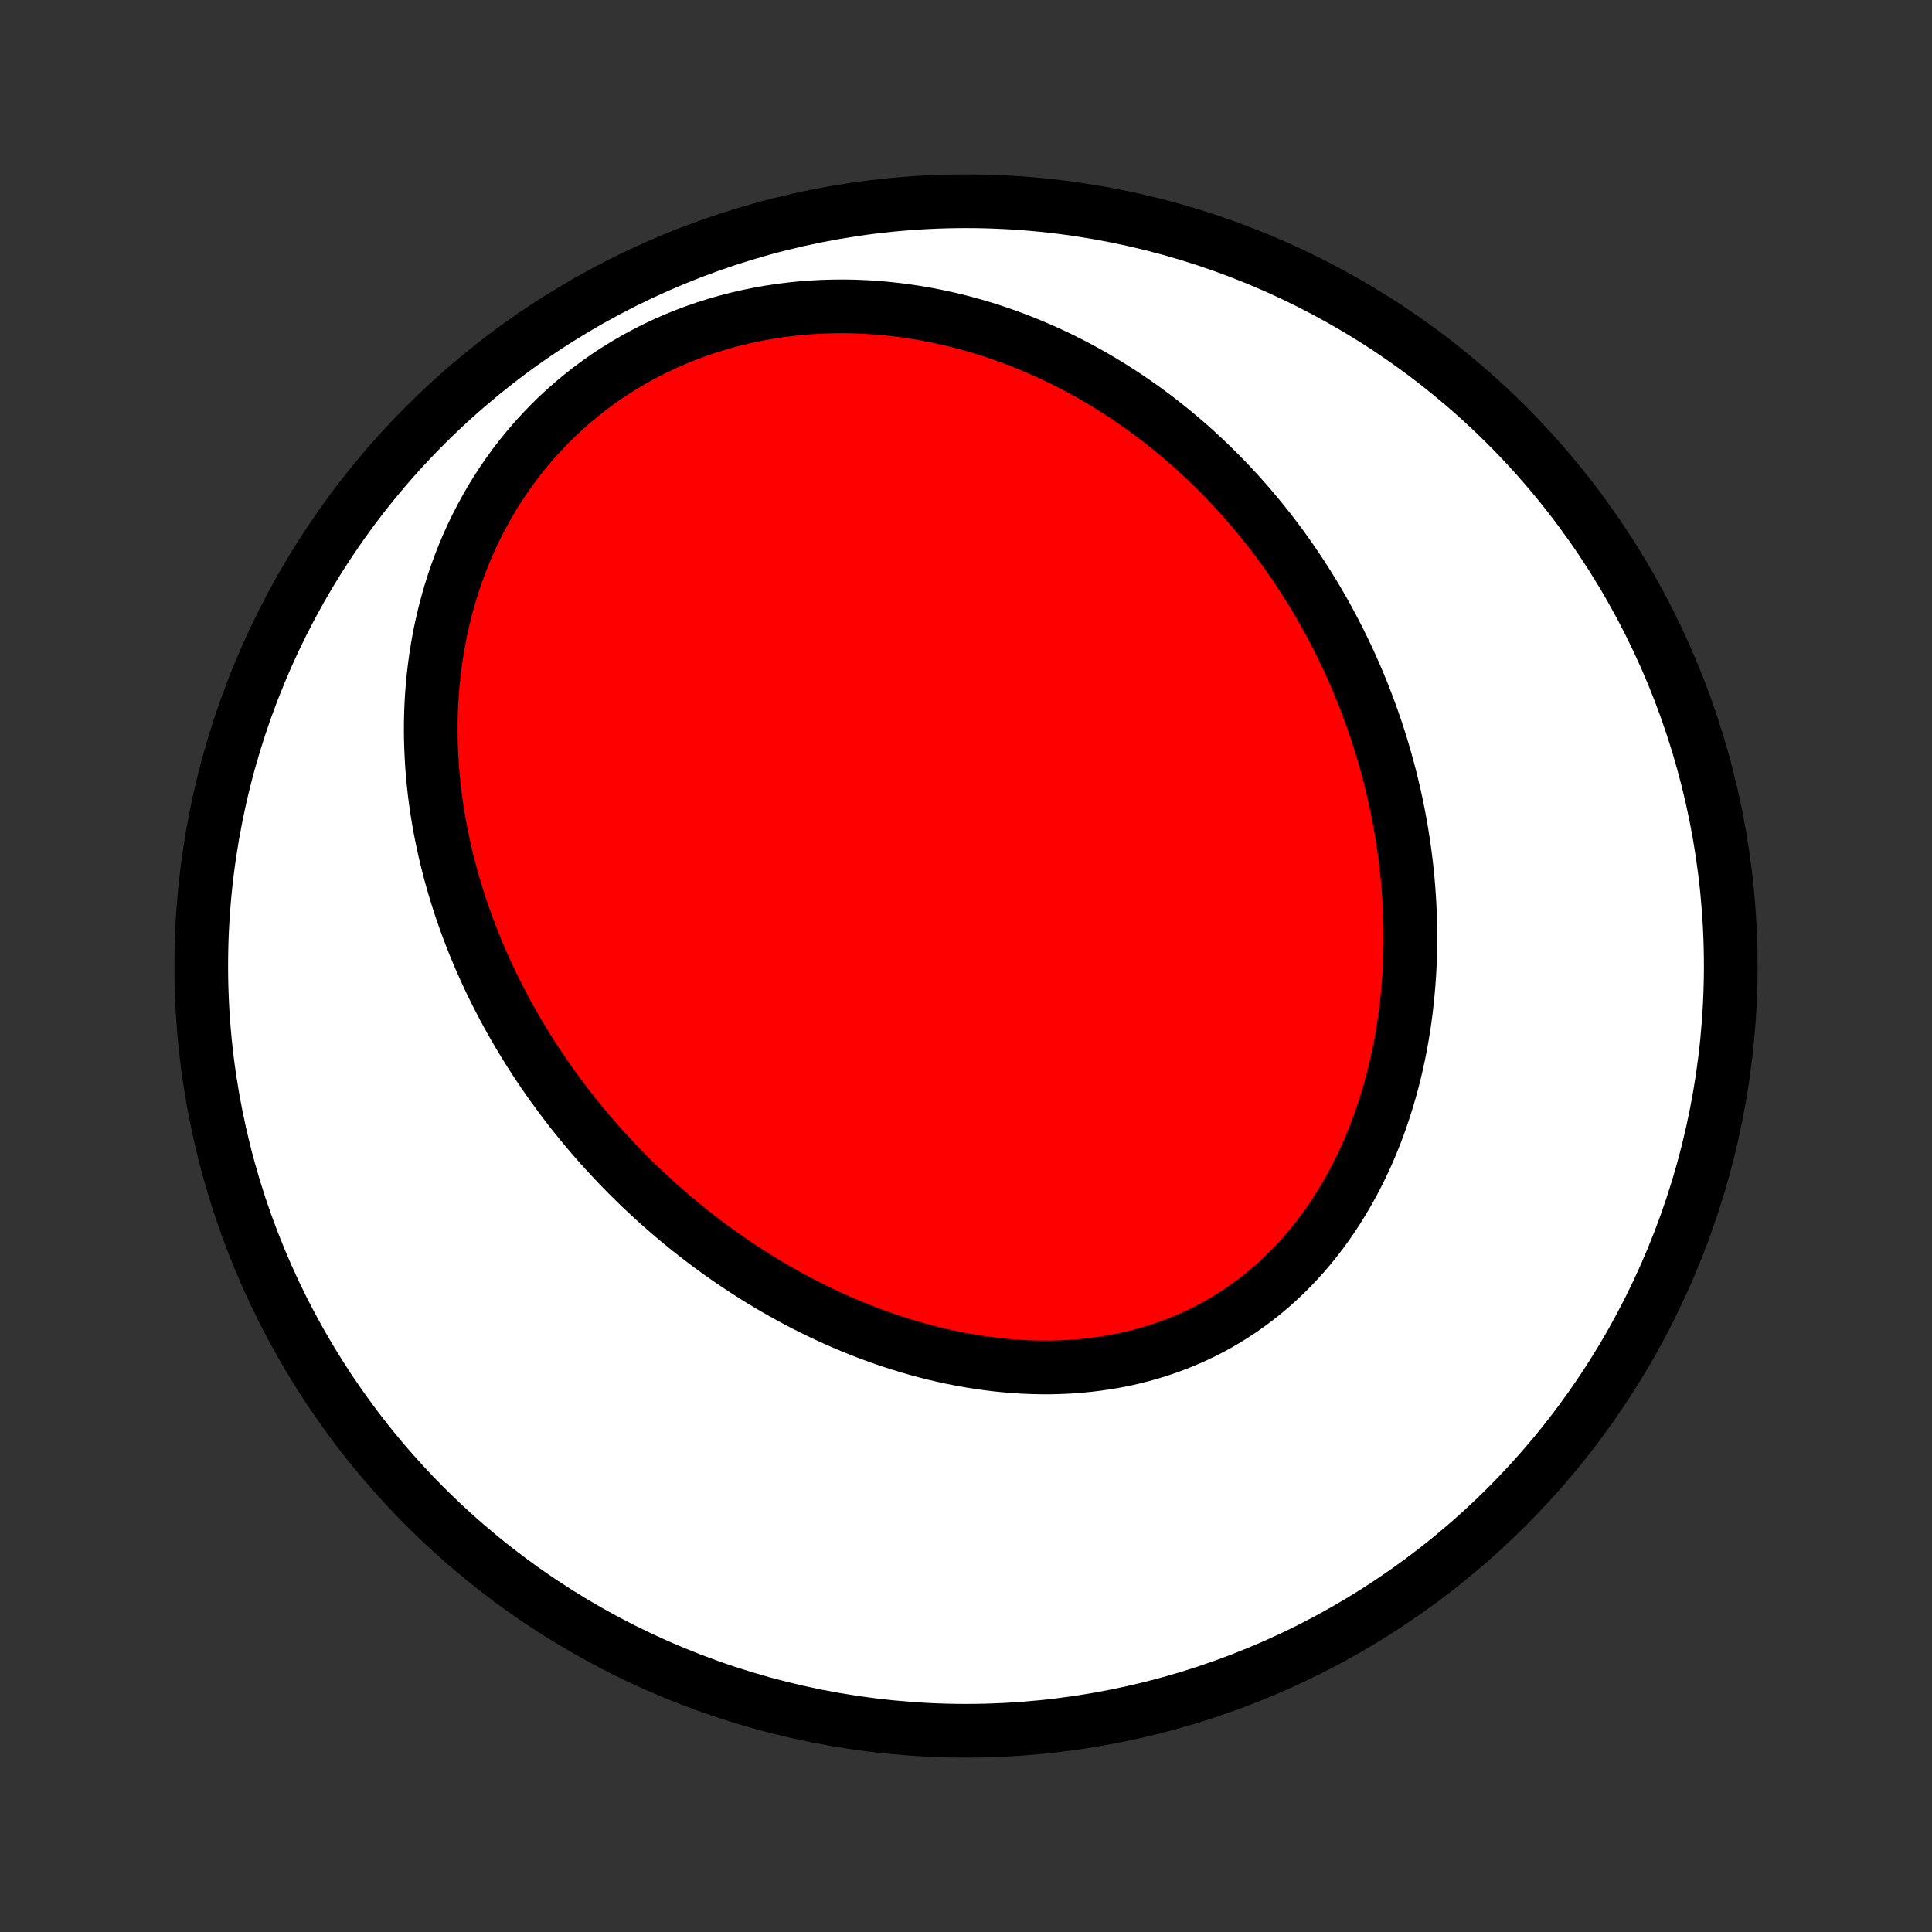 <?xml version="1.0" encoding="utf-8" standalone="no"?>
<!DOCTYPE svg PUBLIC "-//W3C//DTD SVG 1.1//EN"
  "http://www.w3.org/Graphics/SVG/1.1/DTD/svg11.dtd">
<!-- Created with matplotlib (http://matplotlib.org/) -->
<svg height="72pt" version="1.1" viewBox="0 0 72 72" width="72pt" xmlns="http://www.w3.org/2000/svg" xmlns:xlink="http://www.w3.org/1999/xlink">
 <rect x="0" y="0" width="72" height="72" fill="#333333" stroke="none"/>
 <defs>
  <style type="text/css">
*{stroke-linecap:butt;stroke-linejoin:round;}
  </style>
 </defs>
 <g id="figure_1">
  <g id="patch_1">
   <path d="
M0 72
L72 72
L72 0
L0 0
z
" style="fill:none;"/>
  </g>
  <g id="axes_1">
   <g id="PatchCollection_1">
    <defs>
     <path d="
M36 -7.5
C43.558 -7.5 50.808 -10.503 56.153 -15.848
C61.497 -21.192 64.5 -28.442 64.5 -36
C64.5 -43.558 61.497 -50.808 56.153 -56.153
C50.808 -61.497 43.558 -64.5 36 -64.5
C28.442 -64.5 21.192 -61.497 15.848 -56.153
C10.503 -50.808 7.5 -43.558 7.5 -36
C7.5 -28.442 10.503 -21.192 15.848 -15.848
C21.192 -10.503 28.442 -7.5 36 -7.5
z
" id="C0_0_a811fe30f3"/>
     <path d="
M20.894 -31.12
L21.065 -30.893
L21.238 -30.669
L21.413 -30.447
L21.591 -30.226
L21.772 -30.007
L21.954 -29.79
L22.14 -29.574
L22.327 -29.361
L22.517 -29.149
L22.71 -28.938
L22.905 -28.73
L23.102 -28.523
L23.302 -28.318
L23.505 -28.114
L23.71 -27.913
L23.917 -27.713
L24.128 -27.515
L24.34 -27.319
L24.556 -27.124
L24.774 -26.932
L24.995 -26.741
L25.218 -26.552
L25.444 -26.365
L25.673 -26.18
L25.905 -25.997
L26.139 -25.816
L26.376 -25.637
L26.616 -25.459
L26.859 -25.285
L27.105 -25.112
L27.353 -24.941
L27.605 -24.773
L27.859 -24.607
L28.116 -24.444
L28.376 -24.282
L28.64 -24.124
L28.905 -23.968
L29.174 -23.815
L29.447 -23.664
L29.721 -23.517
L29.999 -23.372
L30.28 -23.231
L30.564 -23.092
L30.851 -22.957
L31.14 -22.825
L31.433 -22.697
L31.728 -22.572
L32.027 -22.451
L32.328 -22.334
L32.632 -22.221
L32.938 -22.112
L33.248 -22.007
L33.56 -21.907
L33.874 -21.811
L34.192 -21.72
L34.511 -21.634
L34.833 -21.553
L35.157 -21.477
L35.483 -21.407
L35.812 -21.342
L36.142 -21.283
L36.474 -21.23
L36.808 -21.183
L37.143 -21.142
L37.479 -21.108
L37.817 -21.08
L38.156 -21.059
L38.495 -21.046
L38.836 -21.039
L39.176 -21.04
L39.517 -21.049
L39.858 -21.065
L40.199 -21.09
L40.539 -21.122
L40.879 -21.163
L41.217 -21.212
L41.555 -21.269
L41.891 -21.335
L42.225 -21.41
L42.557 -21.494
L42.887 -21.587
L43.214 -21.688
L43.538 -21.799
L43.86 -21.919
L44.178 -22.048
L44.492 -22.185
L44.802 -22.332
L45.108 -22.488
L45.41 -22.652
L45.706 -22.826
L45.998 -23.008
L46.285 -23.199
L46.566 -23.398
L46.842 -23.605
L47.112 -23.82
L47.376 -24.043
L47.633 -24.273
L47.885 -24.511
L48.13 -24.756
L48.369 -25.008
L48.601 -25.266
L48.826 -25.53
L49.044 -25.801
L49.256 -26.077
L49.46 -26.359
L49.658 -26.645
L49.849 -26.937
L50.032 -27.233
L50.209 -27.533
L50.379 -27.837
L50.542 -28.145
L50.698 -28.456
L50.847 -28.77
L50.989 -29.086
L51.124 -29.406
L51.253 -29.727
L51.375 -30.051
L51.49 -30.377
L51.599 -30.704
L51.702 -31.032
L51.798 -31.361
L51.888 -31.692
L51.972 -32.023
L52.05 -32.355
L52.122 -32.687
L52.188 -33.019
L52.248 -33.351
L52.303 -33.683
L52.352 -34.015
L52.396 -34.346
L52.434 -34.678
L52.467 -35.008
L52.495 -35.338
L52.518 -35.666
L52.536 -35.994
L52.549 -36.321
L52.557 -36.647
L52.561 -36.972
L52.56 -37.295
L52.555 -37.617
L52.545 -37.938
L52.531 -38.258
L52.512 -38.576
L52.49 -38.892
L52.463 -39.207
L52.432 -39.52
L52.398 -39.832
L52.359 -40.142
L52.317 -40.451
L52.27 -40.758
L52.221 -41.063
L52.167 -41.367
L52.11 -41.669
L52.05 -41.969
L51.986 -42.267
L51.918 -42.564
L51.847 -42.859
L51.773 -43.153
L51.695 -43.444
L51.614 -43.734
L51.53 -44.023
L51.443 -44.309
L51.353 -44.594
L51.259 -44.877
L51.162 -45.158
L51.062 -45.438
L50.959 -45.716
L50.853 -45.992
L50.744 -46.267
L50.632 -46.54
L50.517 -46.812
L50.398 -47.082
L50.277 -47.35
L50.152 -47.616
L50.025 -47.881
L49.895 -48.145
L49.761 -48.406
L49.625 -48.666
L49.485 -48.925
L49.342 -49.182
L49.197 -49.437
L49.048 -49.691
L48.896 -49.943
L48.741 -50.193
L48.583 -50.442
L48.422 -50.689
L48.257 -50.935
L48.09 -51.179
L47.919 -51.421
L47.745 -51.662
L47.567 -51.901
L47.386 -52.139
L47.202 -52.374
L47.015 -52.608
L46.824 -52.84
L46.63 -53.071
L46.432 -53.299
L46.23 -53.526
L46.026 -53.751
L45.817 -53.974
L45.605 -54.195
L45.389 -54.414
L45.17 -54.631
L44.947 -54.845
L44.719 -55.058
L44.489 -55.269
L44.254 -55.477
L44.015 -55.682
L43.772 -55.886
L43.526 -56.087
L43.275 -56.285
L43.02 -56.481
L42.761 -56.673
L42.498 -56.864
L42.23 -57.051
L41.959 -57.235
L41.683 -57.415
L41.402 -57.593
L41.118 -57.767
L40.829 -57.938
L40.536 -58.105
L40.238 -58.268
L39.936 -58.427
L39.629 -58.582
L39.318 -58.732
L39.003 -58.879
L38.683 -59.02
L38.359 -59.157
L38.03 -59.289
L37.697 -59.416
L37.36 -59.538
L37.019 -59.654
L36.673 -59.764
L36.324 -59.868
L35.97 -59.966
L35.612 -60.058
L35.25 -60.143
L34.885 -60.221
L34.516 -60.293
L34.143 -60.357
L33.767 -60.413
L33.388 -60.462
L33.006 -60.503
L32.621 -60.536
L32.233 -60.56
L31.844 -60.576
L31.452 -60.583
L31.058 -60.58
L30.663 -60.569
L30.266 -60.548
L29.869 -60.518
L29.47 -60.477
L29.072 -60.427
L28.673 -60.367
L28.276 -60.296
L27.878 -60.215
L27.483 -60.124
L27.088 -60.023
L26.696 -59.91
L26.307 -59.788
L25.92 -59.654
L25.536 -59.51
L25.157 -59.356
L24.781 -59.191
L24.411 -59.016
L24.045 -58.831
L23.685 -58.636
L23.33 -58.43
L22.982 -58.216
L22.641 -57.992
L22.306 -57.758
L21.979 -57.516
L21.66 -57.265
L21.349 -57.006
L21.045 -56.739
L20.75 -56.465
L20.464 -56.183
L20.187 -55.894
L19.919 -55.599
L19.66 -55.298
L19.41 -54.991
L19.17 -54.679
L18.939 -54.361
L18.718 -54.04
L18.506 -53.714
L18.304 -53.384
L18.112 -53.05
L17.929 -52.714
L17.755 -52.375
L17.59 -52.033
L17.435 -51.69
L17.289 -51.344
L17.152 -50.997
L17.024 -50.649
L16.905 -50.301
L16.794 -49.951
L16.692 -49.601
L16.598 -49.251
L16.512 -48.901
L16.434 -48.552
L16.364 -48.203
L16.302 -47.854
L16.247 -47.507
L16.199 -47.16
L16.158 -46.815
L16.124 -46.471
L16.097 -46.129
L16.076 -45.788
L16.062 -45.449
L16.054 -45.111
L16.052 -44.776
L16.056 -44.442
L16.066 -44.111
L16.081 -43.781
L16.101 -43.454
L16.127 -43.129
L16.158 -42.806
L16.193 -42.486
L16.234 -42.168
L16.279 -41.852
L16.329 -41.539
L16.383 -41.228
L16.442 -40.919
L16.505 -40.613
L16.571 -40.31
L16.642 -40.008
L16.717 -39.71
L16.795 -39.413
L16.877 -39.12
L16.963 -38.828
L17.052 -38.539
L17.144 -38.252
L17.24 -37.968
L17.339 -37.686
L17.442 -37.407
L17.547 -37.13
L17.655 -36.855
L17.767 -36.582
L17.881 -36.312
L17.998 -36.044
L18.119 -35.778
L18.241 -35.514
L18.367 -35.253
L18.495 -34.994
L18.627 -34.737
L18.76 -34.481
L18.896 -34.229
L19.035 -33.978
L19.177 -33.729
L19.32 -33.482
L19.467 -33.237
L19.616 -32.994
L19.767 -32.753
L19.921 -32.514
L20.077 -32.277
L20.236 -32.042
L20.397 -31.809
L20.56 -31.577
z
" id="C0_1_f0e537ace5"/>
    </defs>
    <g clip-path="url(#p1bffca34e9)">
     <use style="fill:#ffffff;stroke:#000000;stroke-width:2.0;" x="0.0" xlink:href="#C0_0_a811fe30f3" y="72.0"/>
    </g>
    <g clip-path="url(#p1bffca34e9)">
     <use style="fill:#ff0000;stroke:#000000;stroke-width:2.0;" x="0.0" xlink:href="#C0_1_f0e537ace5" y="72.0"/>
    </g>
   </g>
  </g>
 </g>
 <defs>
  <clipPath id="p1bffca34e9">
   <rect height="72.0" width="72.0" x="0.0" y="0.0"/>
  </clipPath>
 </defs>
</svg>
